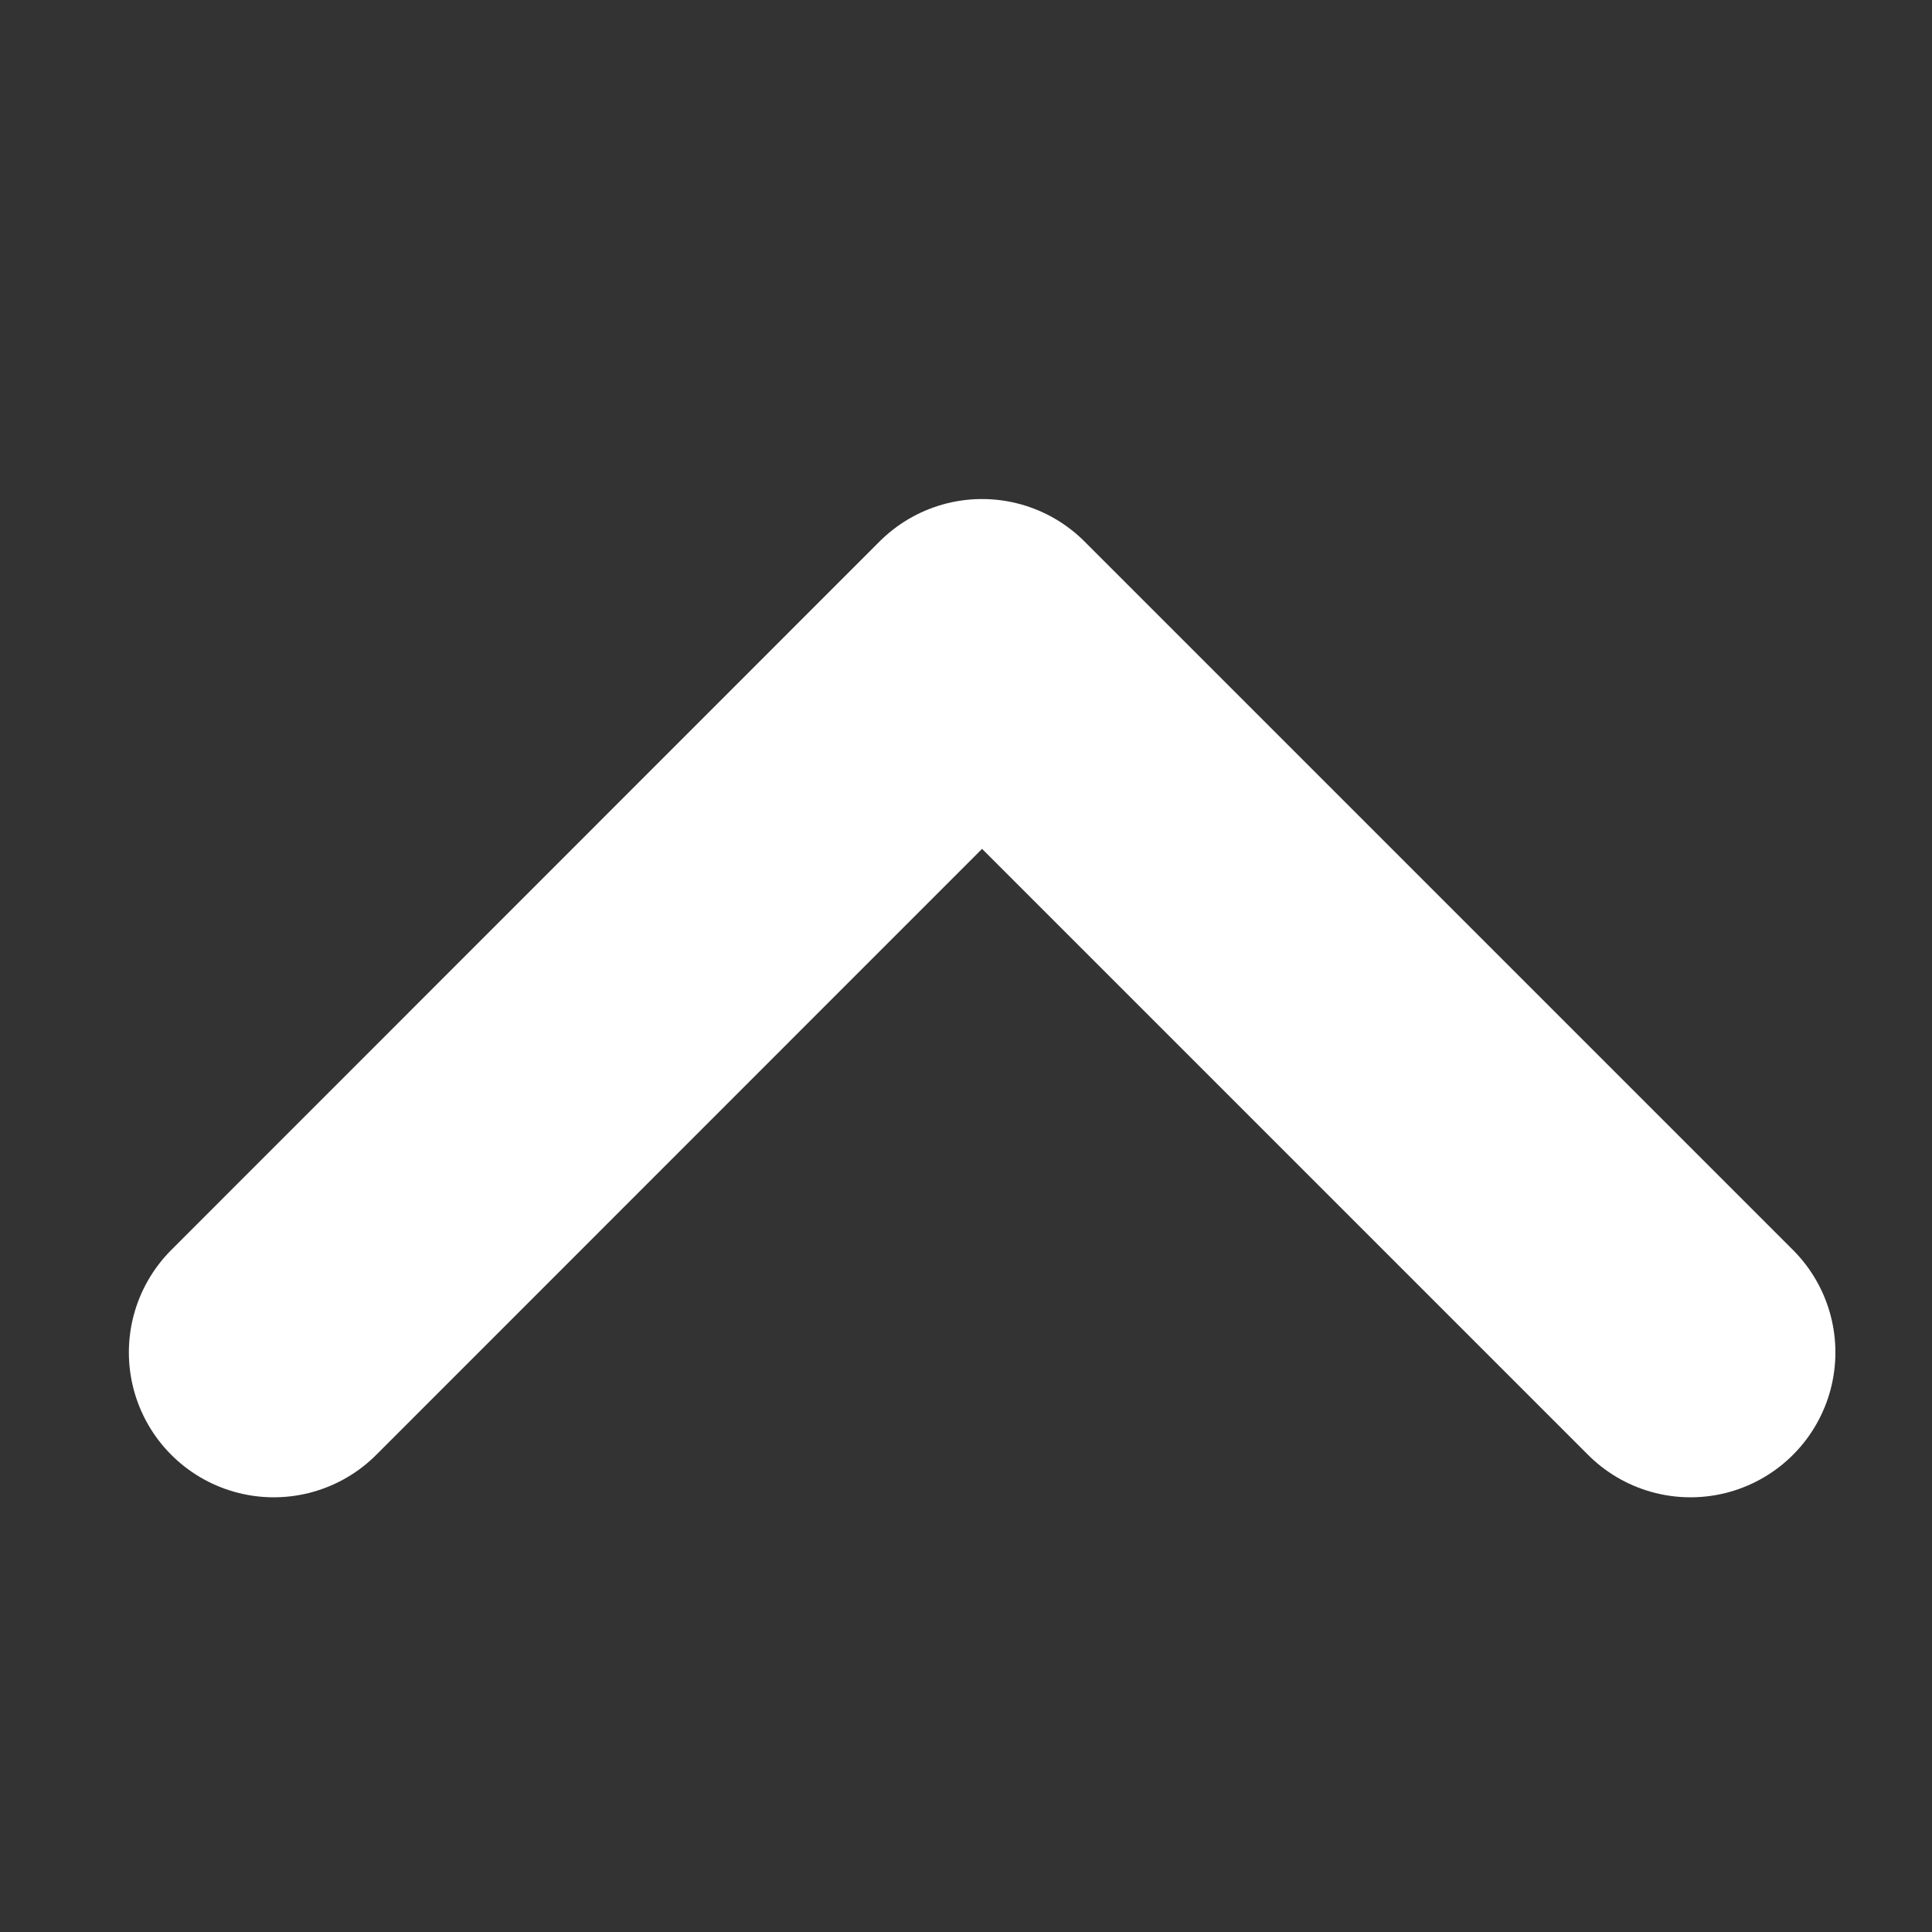 <svg width="10" height="10" viewBox="0 0 10 10" fill="none" xmlns="http://www.w3.org/2000/svg">
    <rect x="0" y="0" width="10" height="10" fill="#333333" stroke="none"/>
    <path d="m1.417 7 3.666-3.667L8.75 7" stroke="#fff" stroke-width="1.5" stroke-linecap="round" stroke-linejoin="round"/>
</svg>
